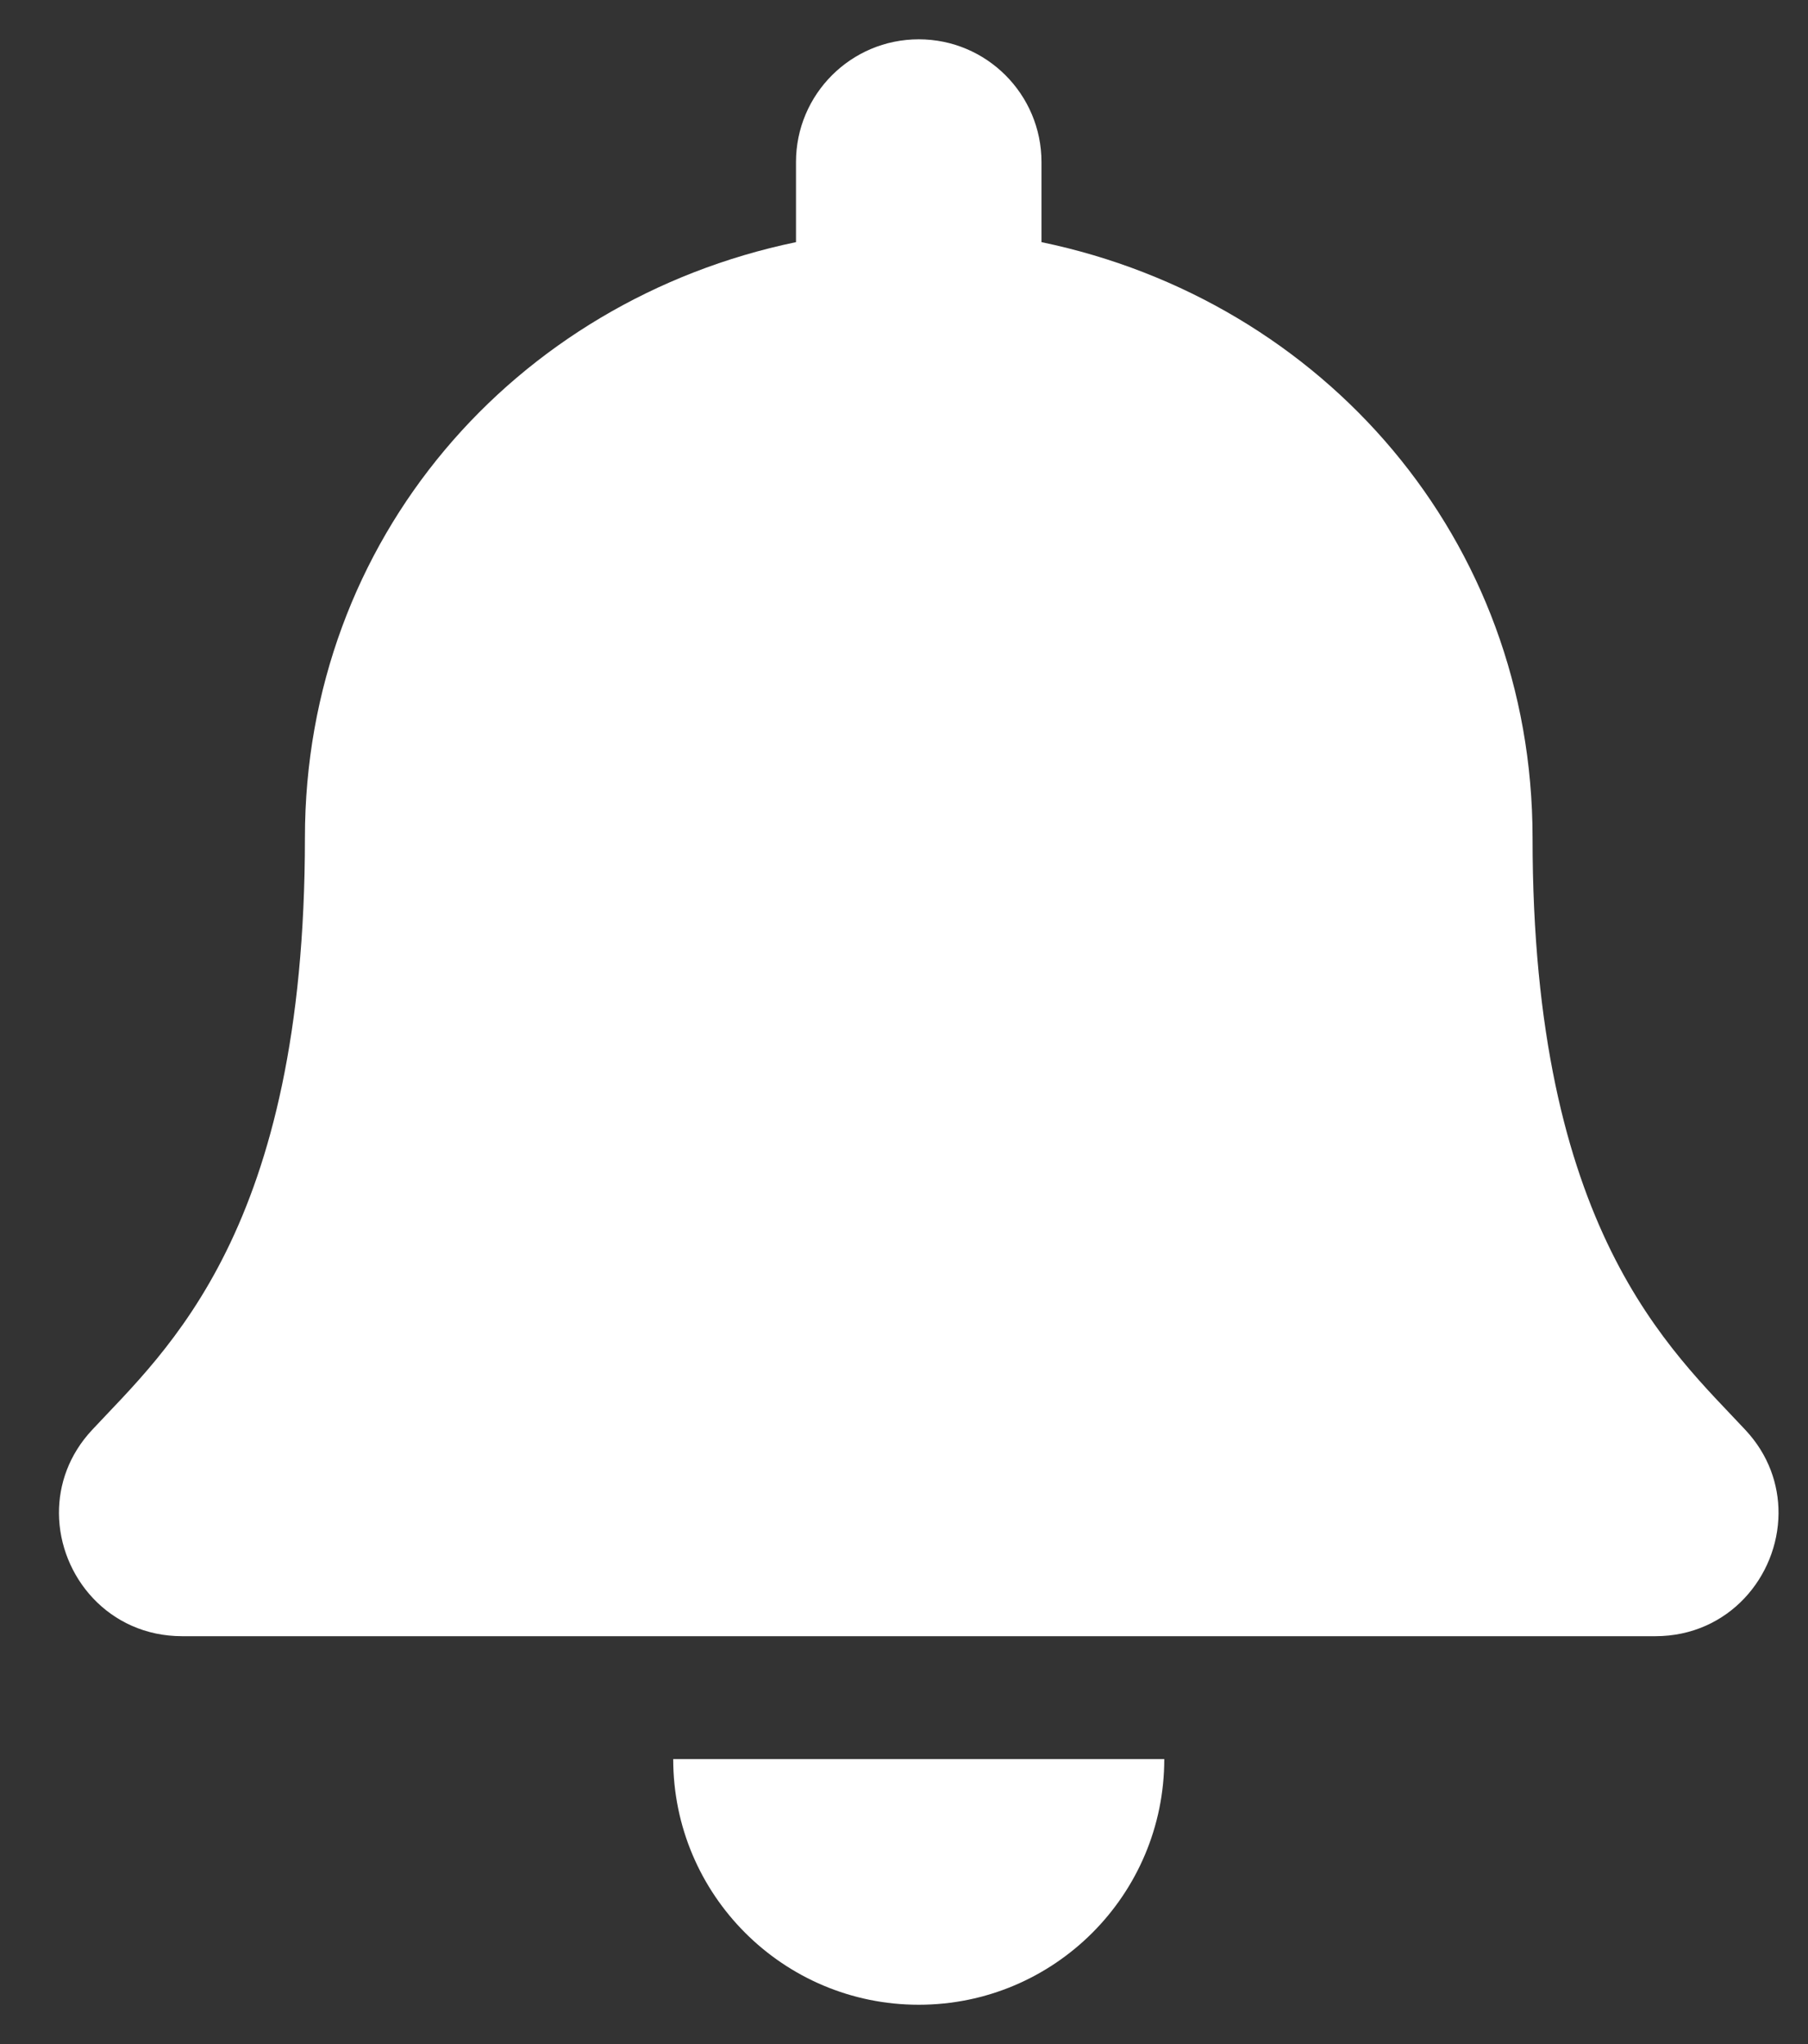<svg width="23" height="26" viewBox="0 0 23 26" fill="none" xmlns="http://www.w3.org/2000/svg">
<rect x="0" y="0" width="23" height="26" fill="#333333" stroke="none"/>
<path d="M11.688 25.5C13.412 25.5 14.811 24.101 14.811 22.375H8.564C8.564 24.101 9.963 25.5 11.688 25.5ZM22.205 18.19C21.261 17.176 19.496 15.651 19.496 10.656C19.496 6.862 16.836 3.825 13.249 3.08V2.062C13.249 1.2 12.55 0.5 11.688 0.5C10.825 0.5 10.126 1.2 10.126 2.062V3.08C6.539 3.825 3.879 6.862 3.879 10.656C3.879 15.651 2.114 17.176 1.17 18.19C0.877 18.505 0.748 18.881 0.75 19.25C0.755 20.051 1.384 20.812 2.317 20.812H21.058C21.991 20.812 22.62 20.051 22.625 19.25C22.627 18.881 22.498 18.504 22.205 18.19Z" fill="white"/>
</svg>
